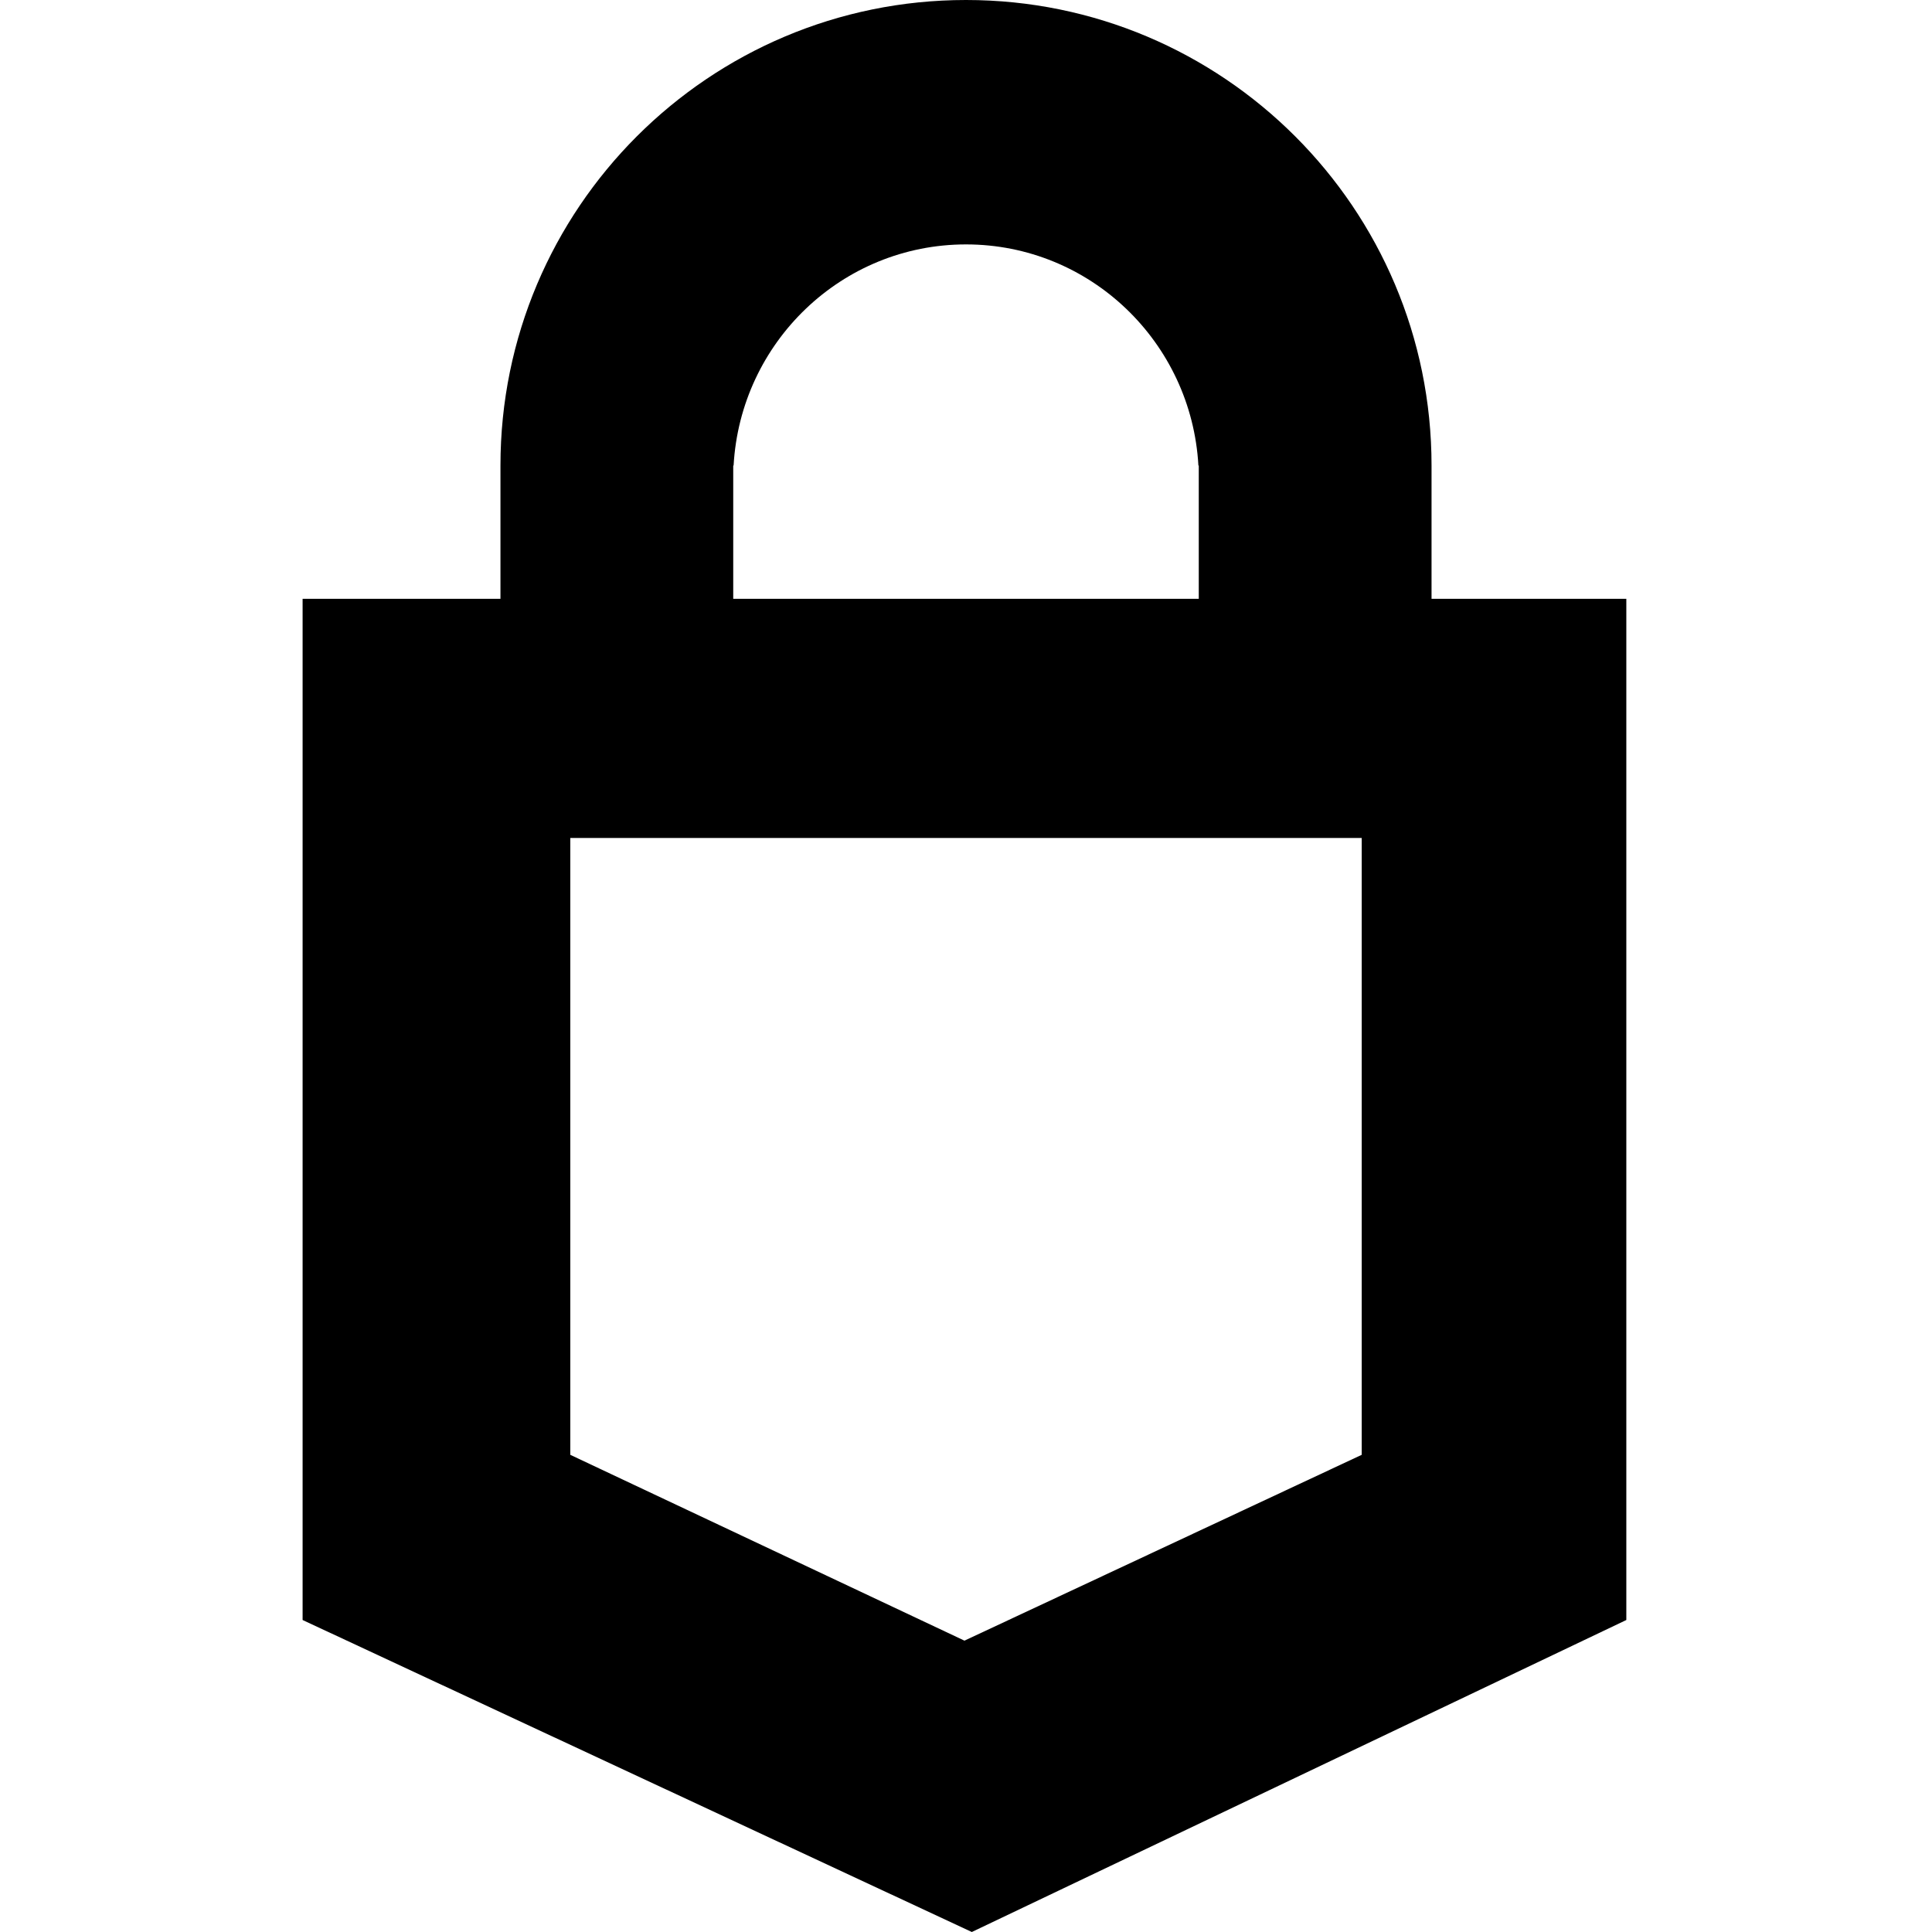 <svg width="40px" height="40px" viewBox="0 0 114 166" version="1.1" xmlns="http://www.w3.org/2000/svg" xmlns:xlink="http://www.w3.org/1999/xlink">
    <g id="Styles" stroke="none" stroke-width="1" fill="none" fill-rule="evenodd">
        <path d="M17,51.453 L17,40 C17,17.909 34.909,-1.0658141e-14 57,-1.0658141e-14 C79.091,-1.0658141e-14 97,17.909 97,40 L97,51.453 L113.736,51.453 L113.736,139.193 L57.5,166 L0,139.193 L0,51.453 L17,51.453 Z M37,51.453 L77,51.453 L77,40 L76.968,40 C76.375,29.406 67.662,21 57,21 C46.338,21 37.625,29.406 37.032,40 L37,40 L37,51.453 Z M23,72 L23,125 L56.868,140.967 L91,125 L91,72 L23,72 Z" id="Trezor-logo" fill="currentColor"></path>
    </g>
</svg>